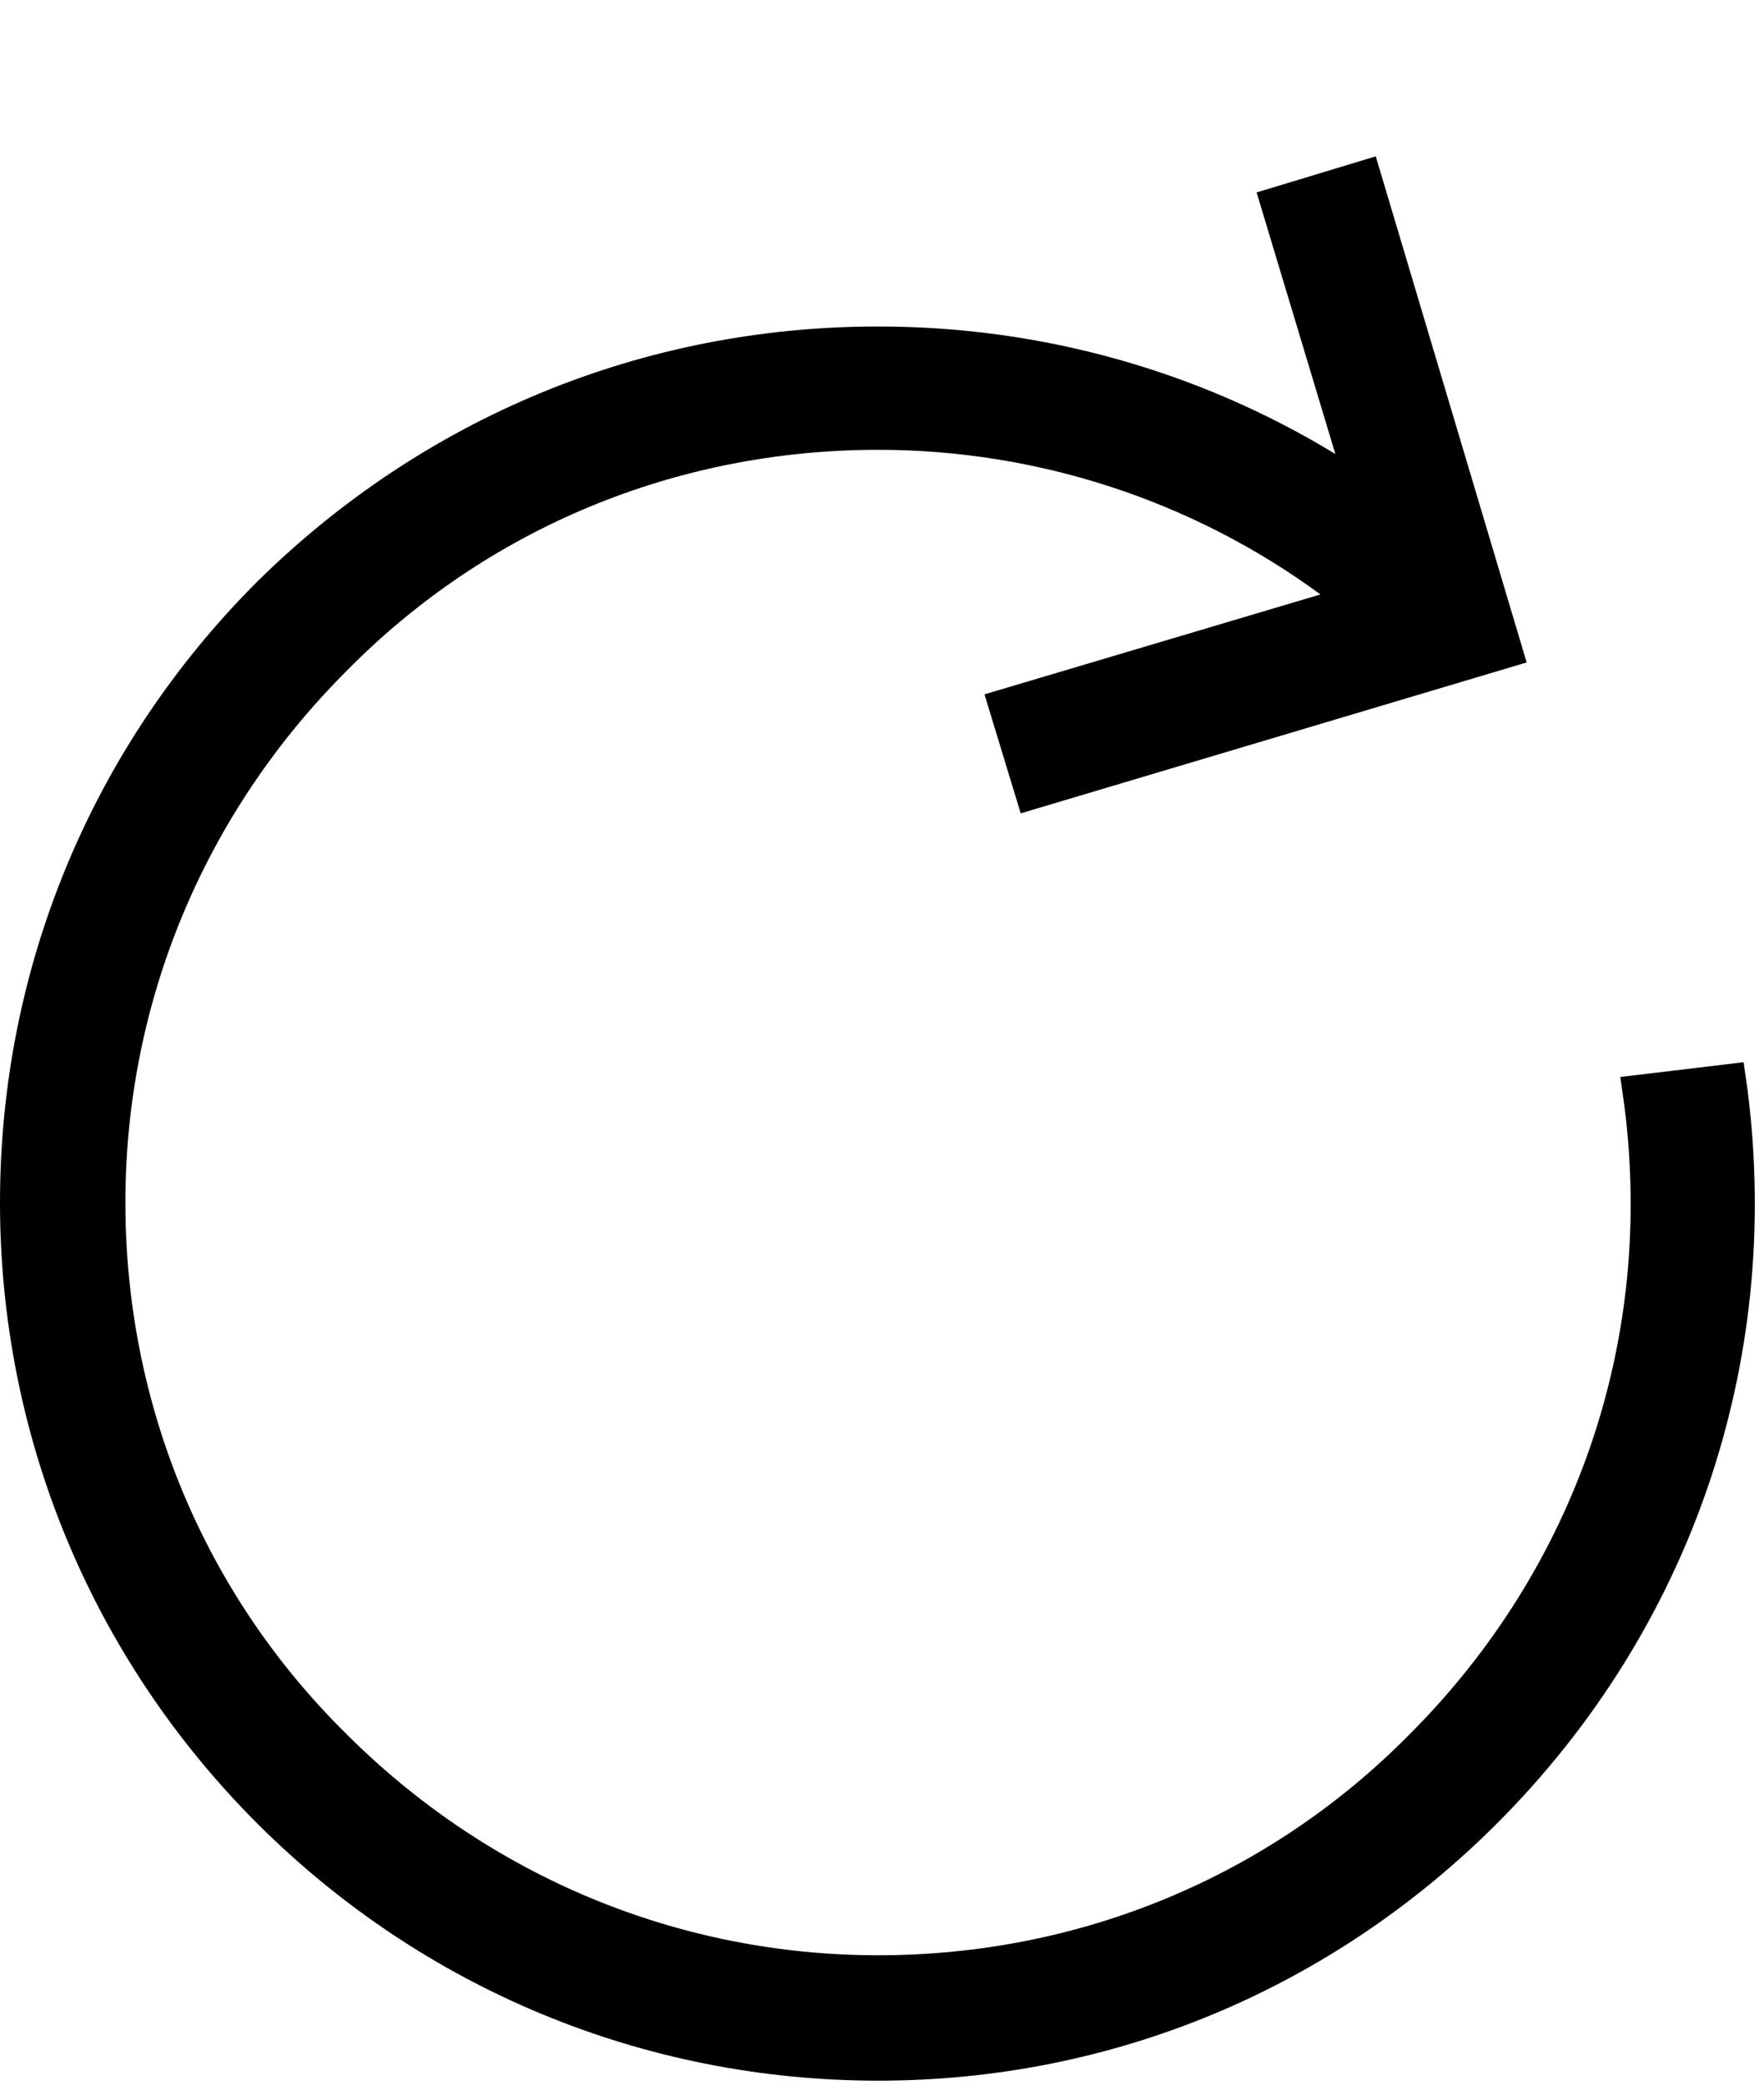 <svg width="11" height="13" viewBox="0 0 11 13" fill="none" xmlns="http://www.w3.org/2000/svg">
<path d="M5.476 12.975C4.018 12.975 2.639 12.405 1.604 11.371C0.57 10.336 0 8.957 0 7.499C0 6.04 0.57 4.661 1.604 3.627C2.639 2.606 4.004 2.036 5.476 2.036C6.497 2.036 7.478 2.314 8.327 2.831L7.836 1.2L8.579 0.975L9.52 4.131L6.365 5.072L6.139 4.33L8.234 3.707C7.439 3.123 6.471 2.805 5.476 2.805C4.217 2.805 3.036 3.295 2.161 4.184C1.273 5.072 0.782 6.252 0.782 7.499C0.782 8.758 1.273 9.939 2.161 10.814C3.05 11.702 4.23 12.193 5.476 12.193C6.736 12.193 7.916 11.702 8.791 10.814C9.825 9.779 10.316 8.361 10.13 6.902L10.104 6.716L10.873 6.624L10.899 6.809C11.112 8.507 10.541 10.164 9.335 11.371C8.301 12.405 6.935 12.975 5.476 12.975Z" fill="black"/>
</svg>
